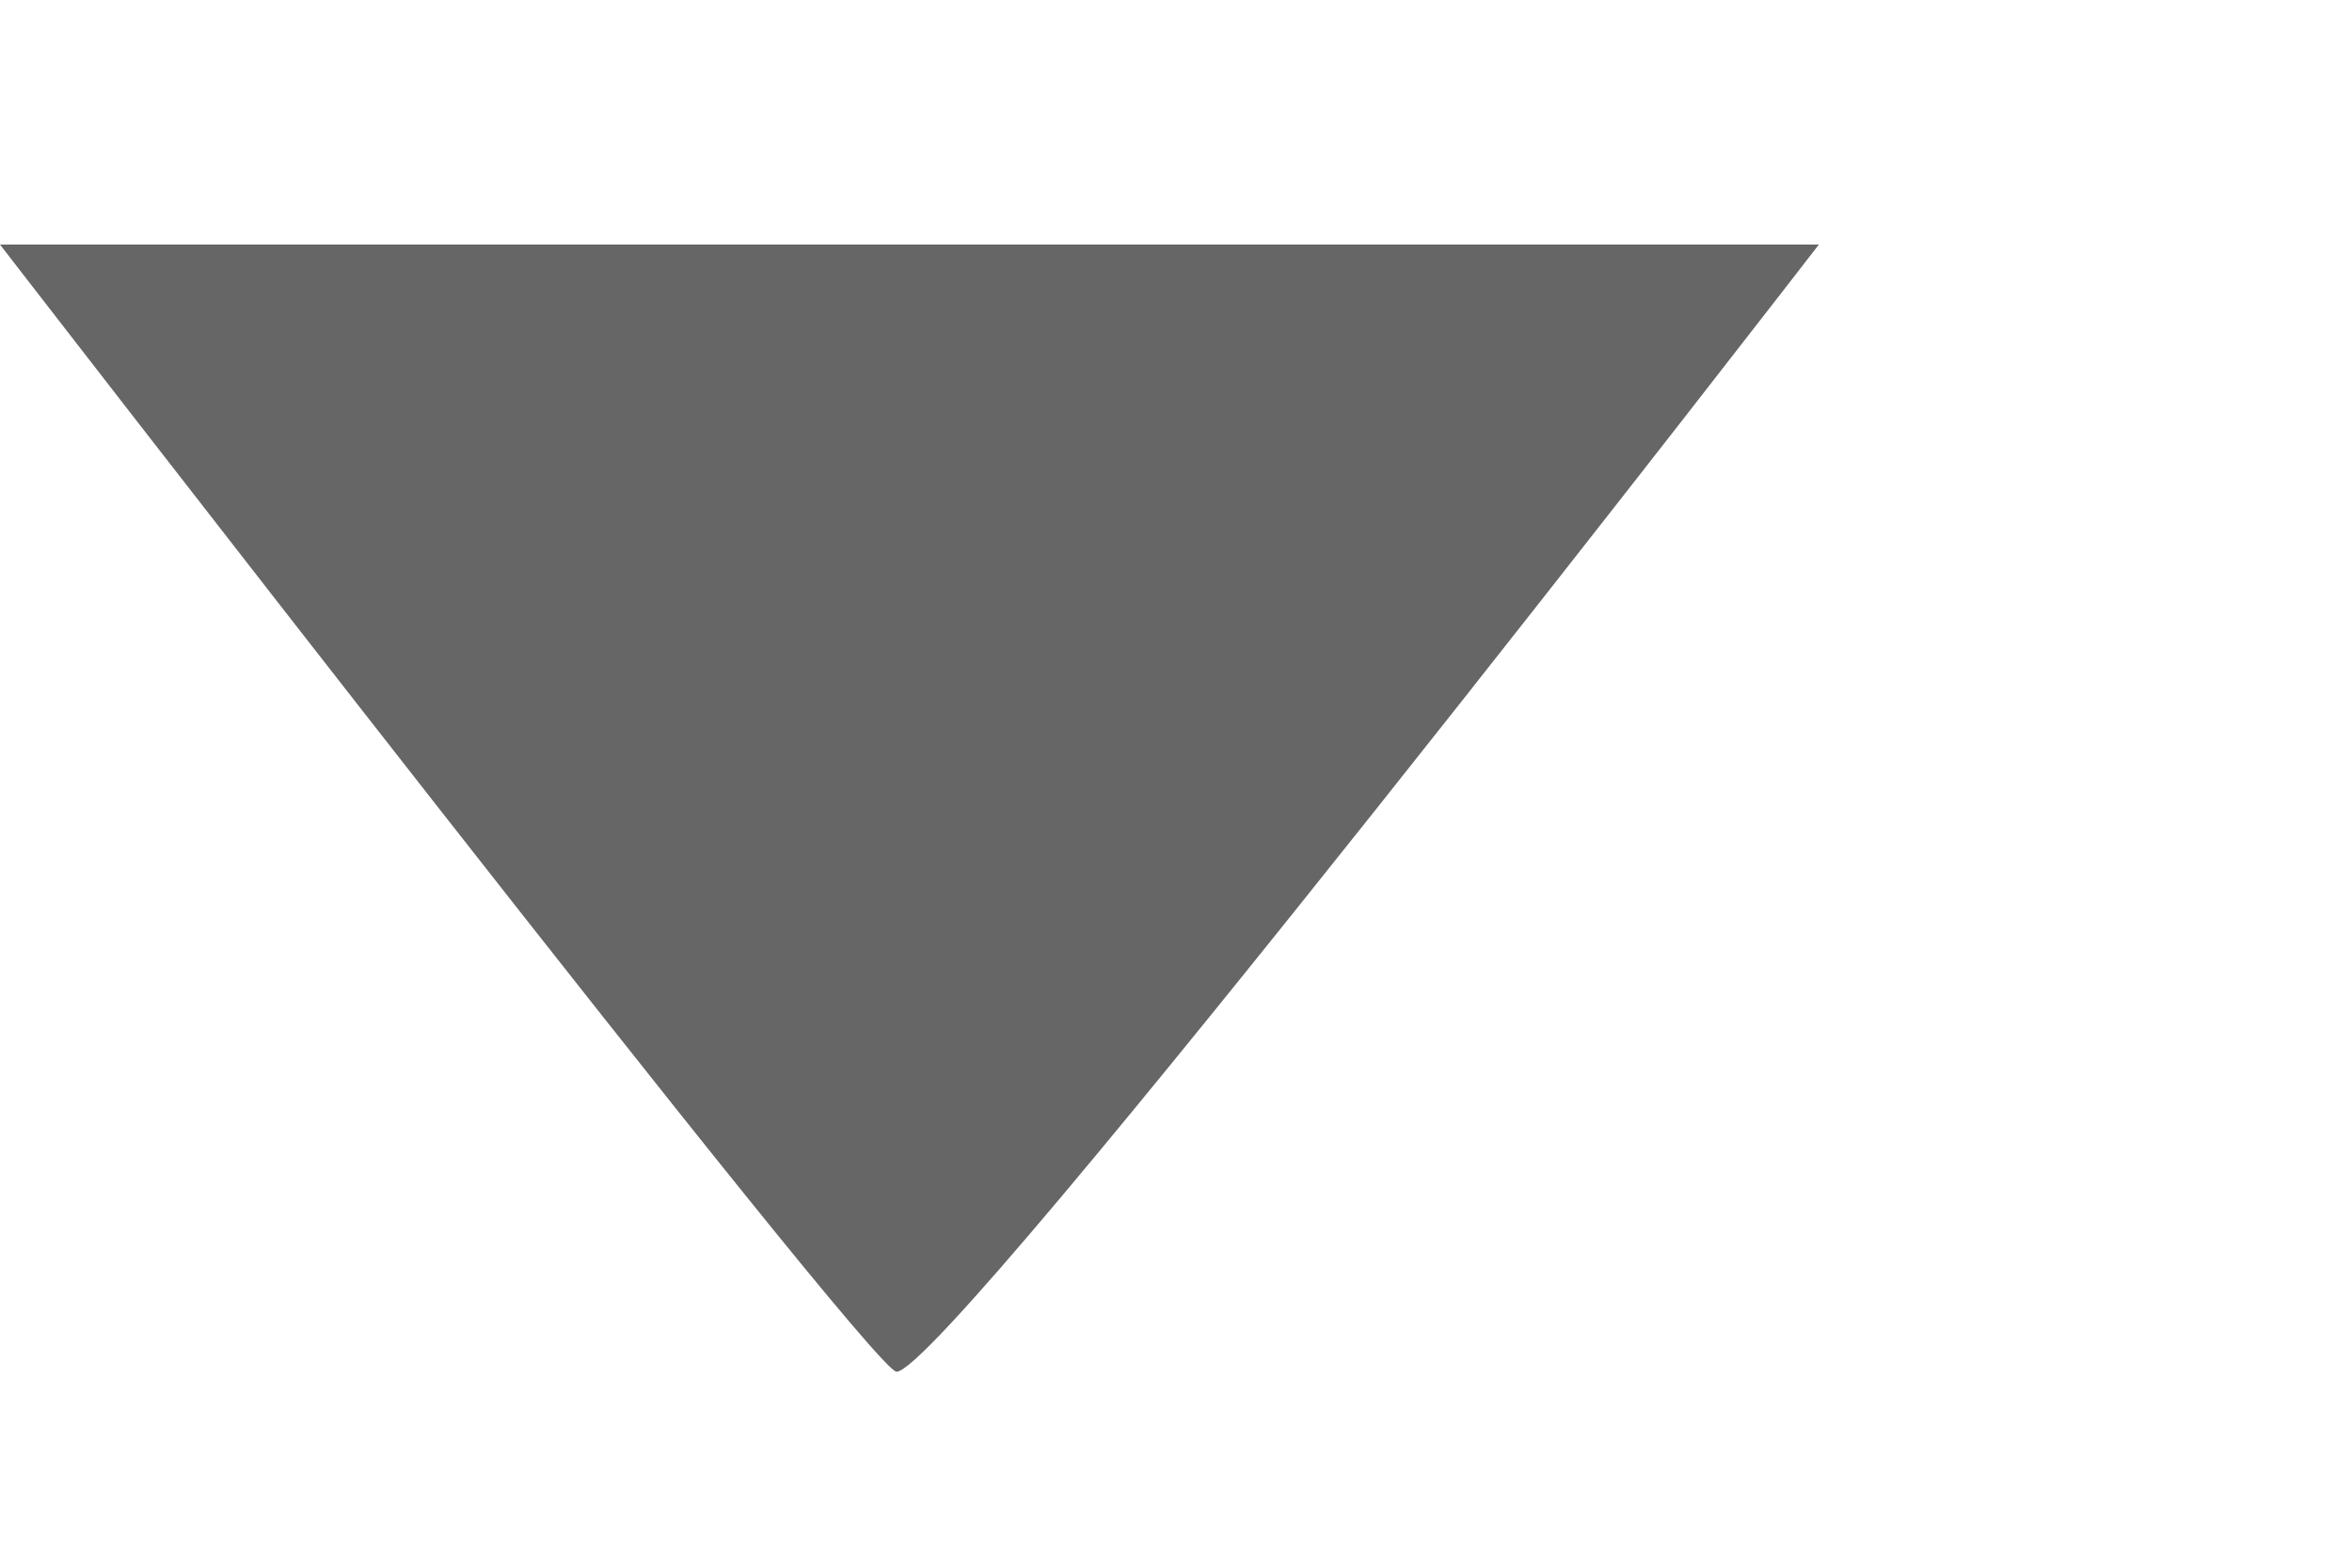 <svg width="6" height="4" viewBox="0 0 6 4" fill="none" xmlns="http://www.w3.org/2000/svg">
<g id="image" clip-path="url(#clip0_18_16233)">
<path id="Vector" d="M-0 0.624C-0 0.624 2.222 3.5 2.287 3.5C2.418 3.5 4.64 0.624 4.64 0.624H-0Z" fill="#666666"/>
</g>
<defs>
<clipPath id="clip0_18_16233">
<rect width="5.229" height="3.268" fill="white" transform="translate(0 0.624)"/>
</clipPath>
</defs>
</svg>
